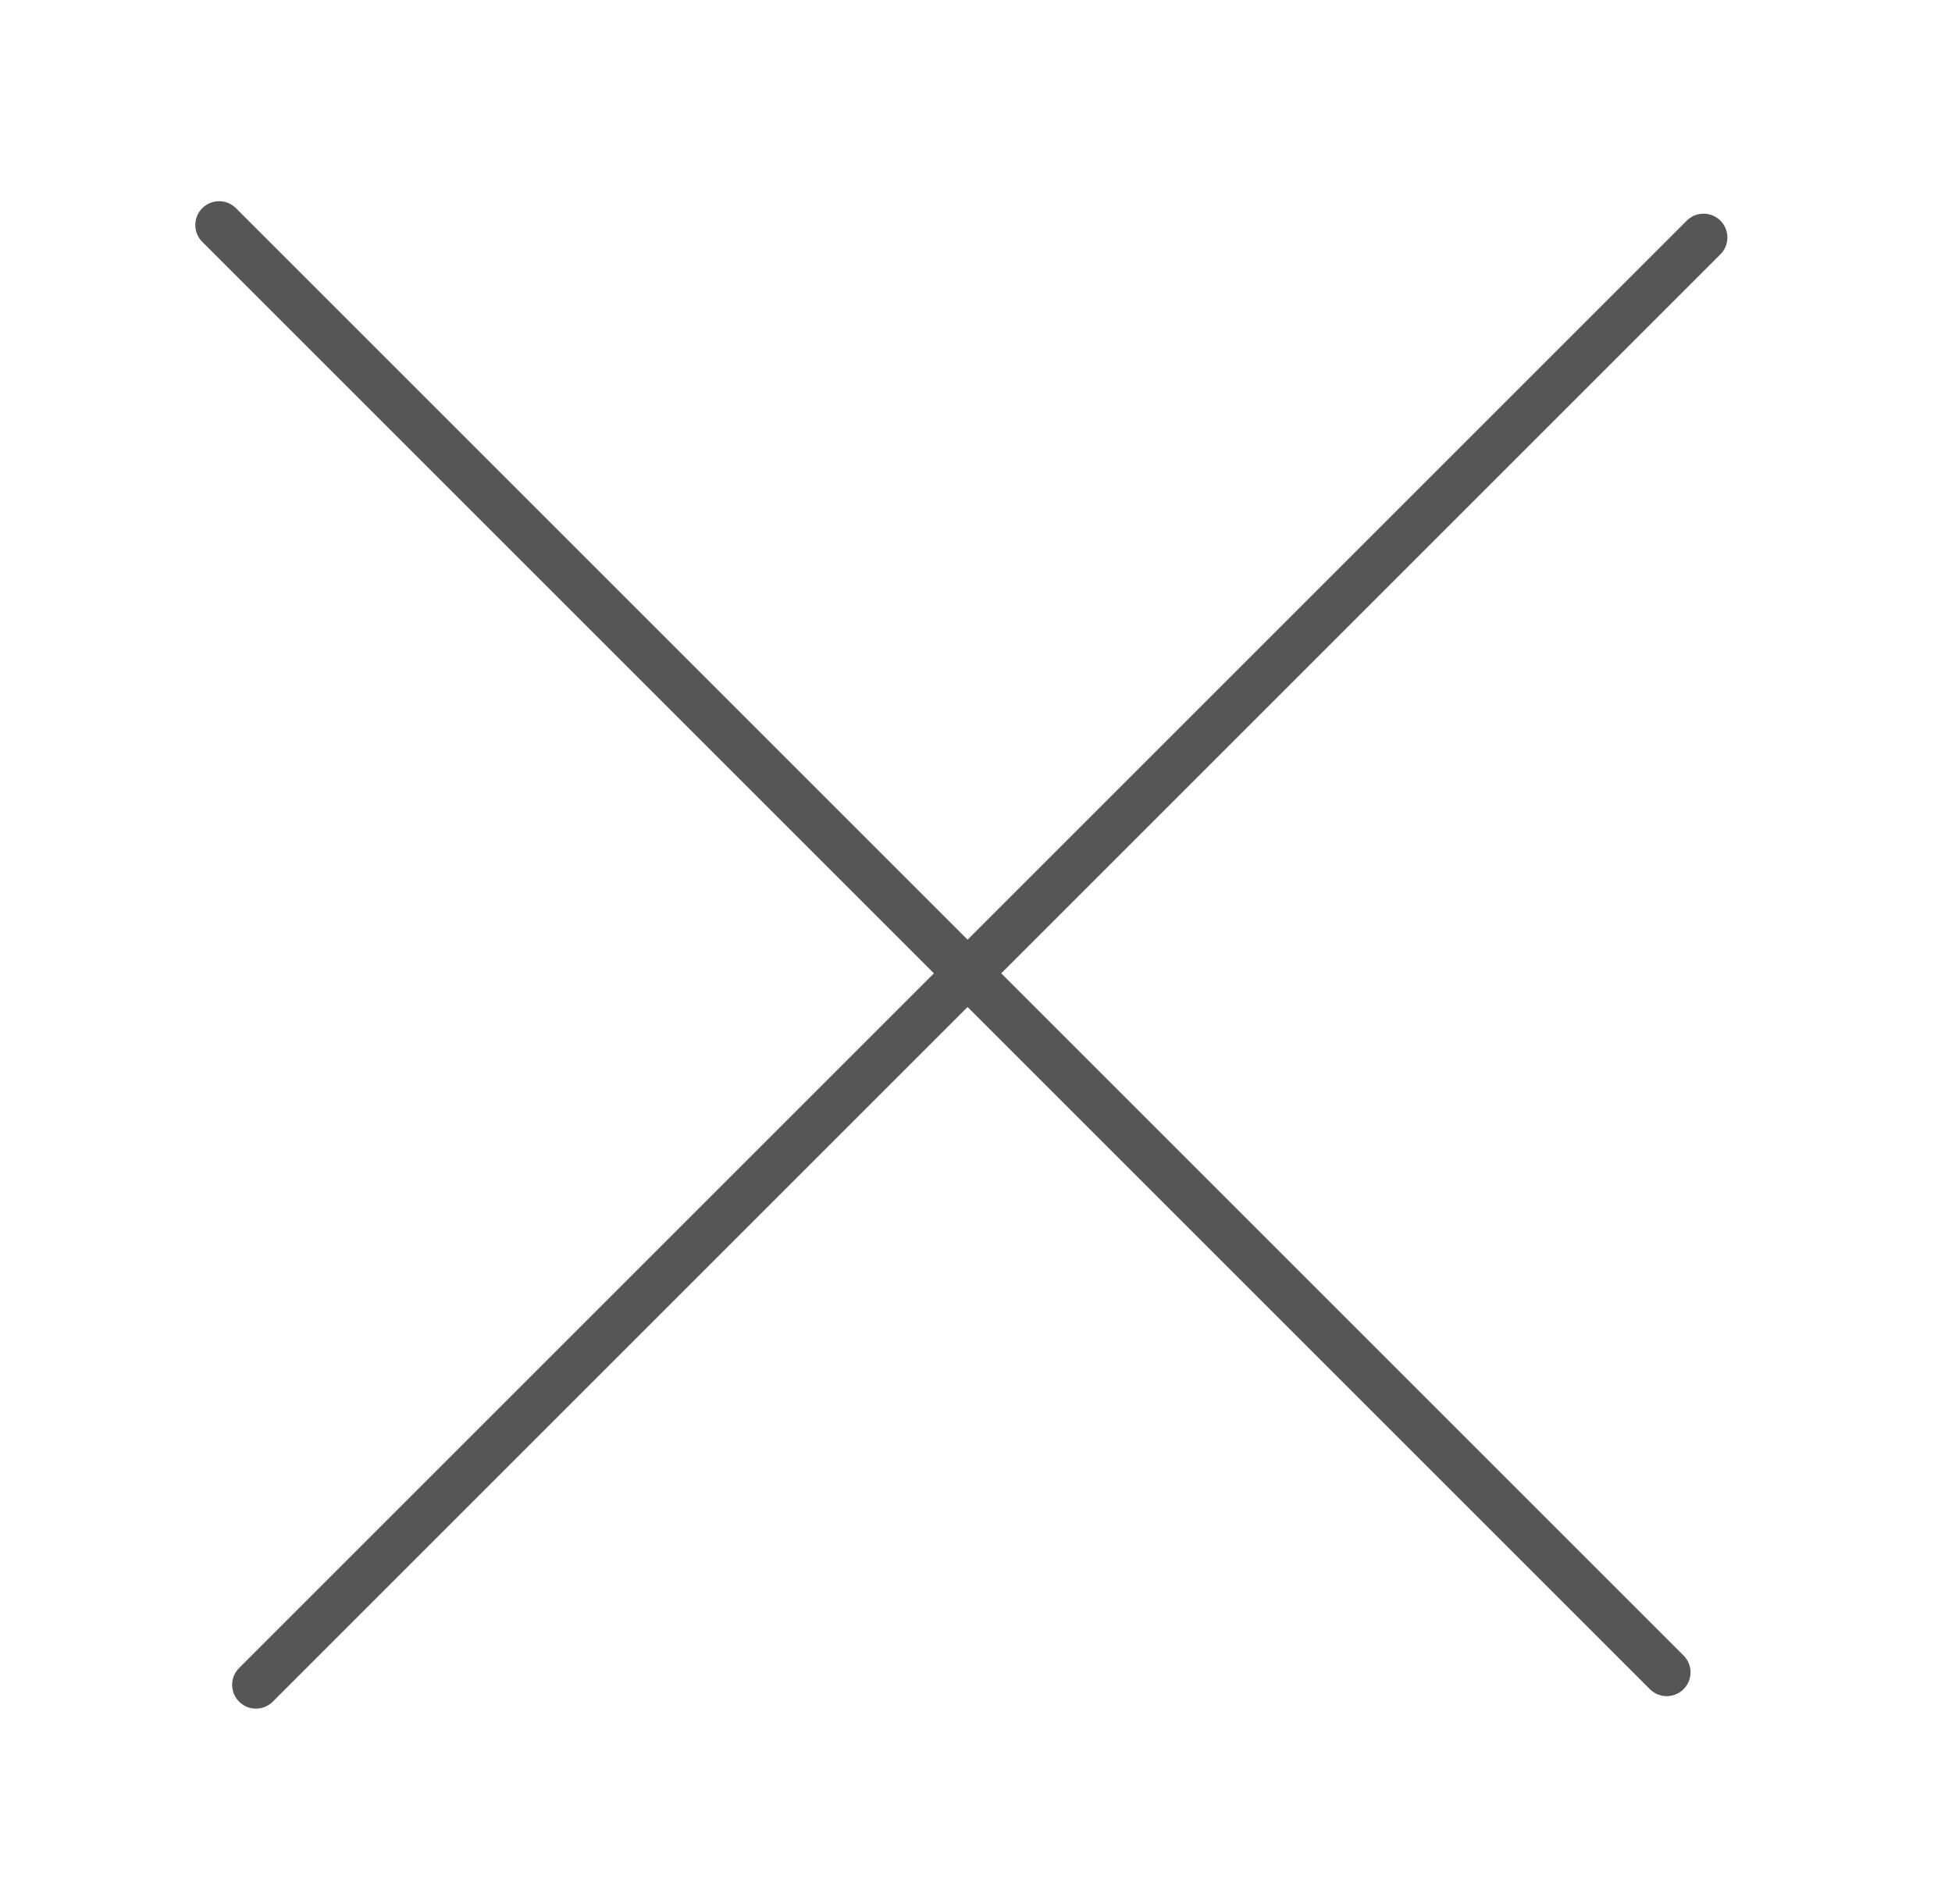 <svg width="41" height="40" viewBox="0 0 41 40" fill="none" xmlns="http://www.w3.org/2000/svg">
<path d="M4.602 4.727L35.008 35.133" stroke="#565656" strokeWidth="9.089" stroke-linecap="round"/>
<path d="M5.376 35.395L35.782 4.989" stroke="#565656" strokeWidth="9.089" stroke-linecap="round"/>
</svg>
